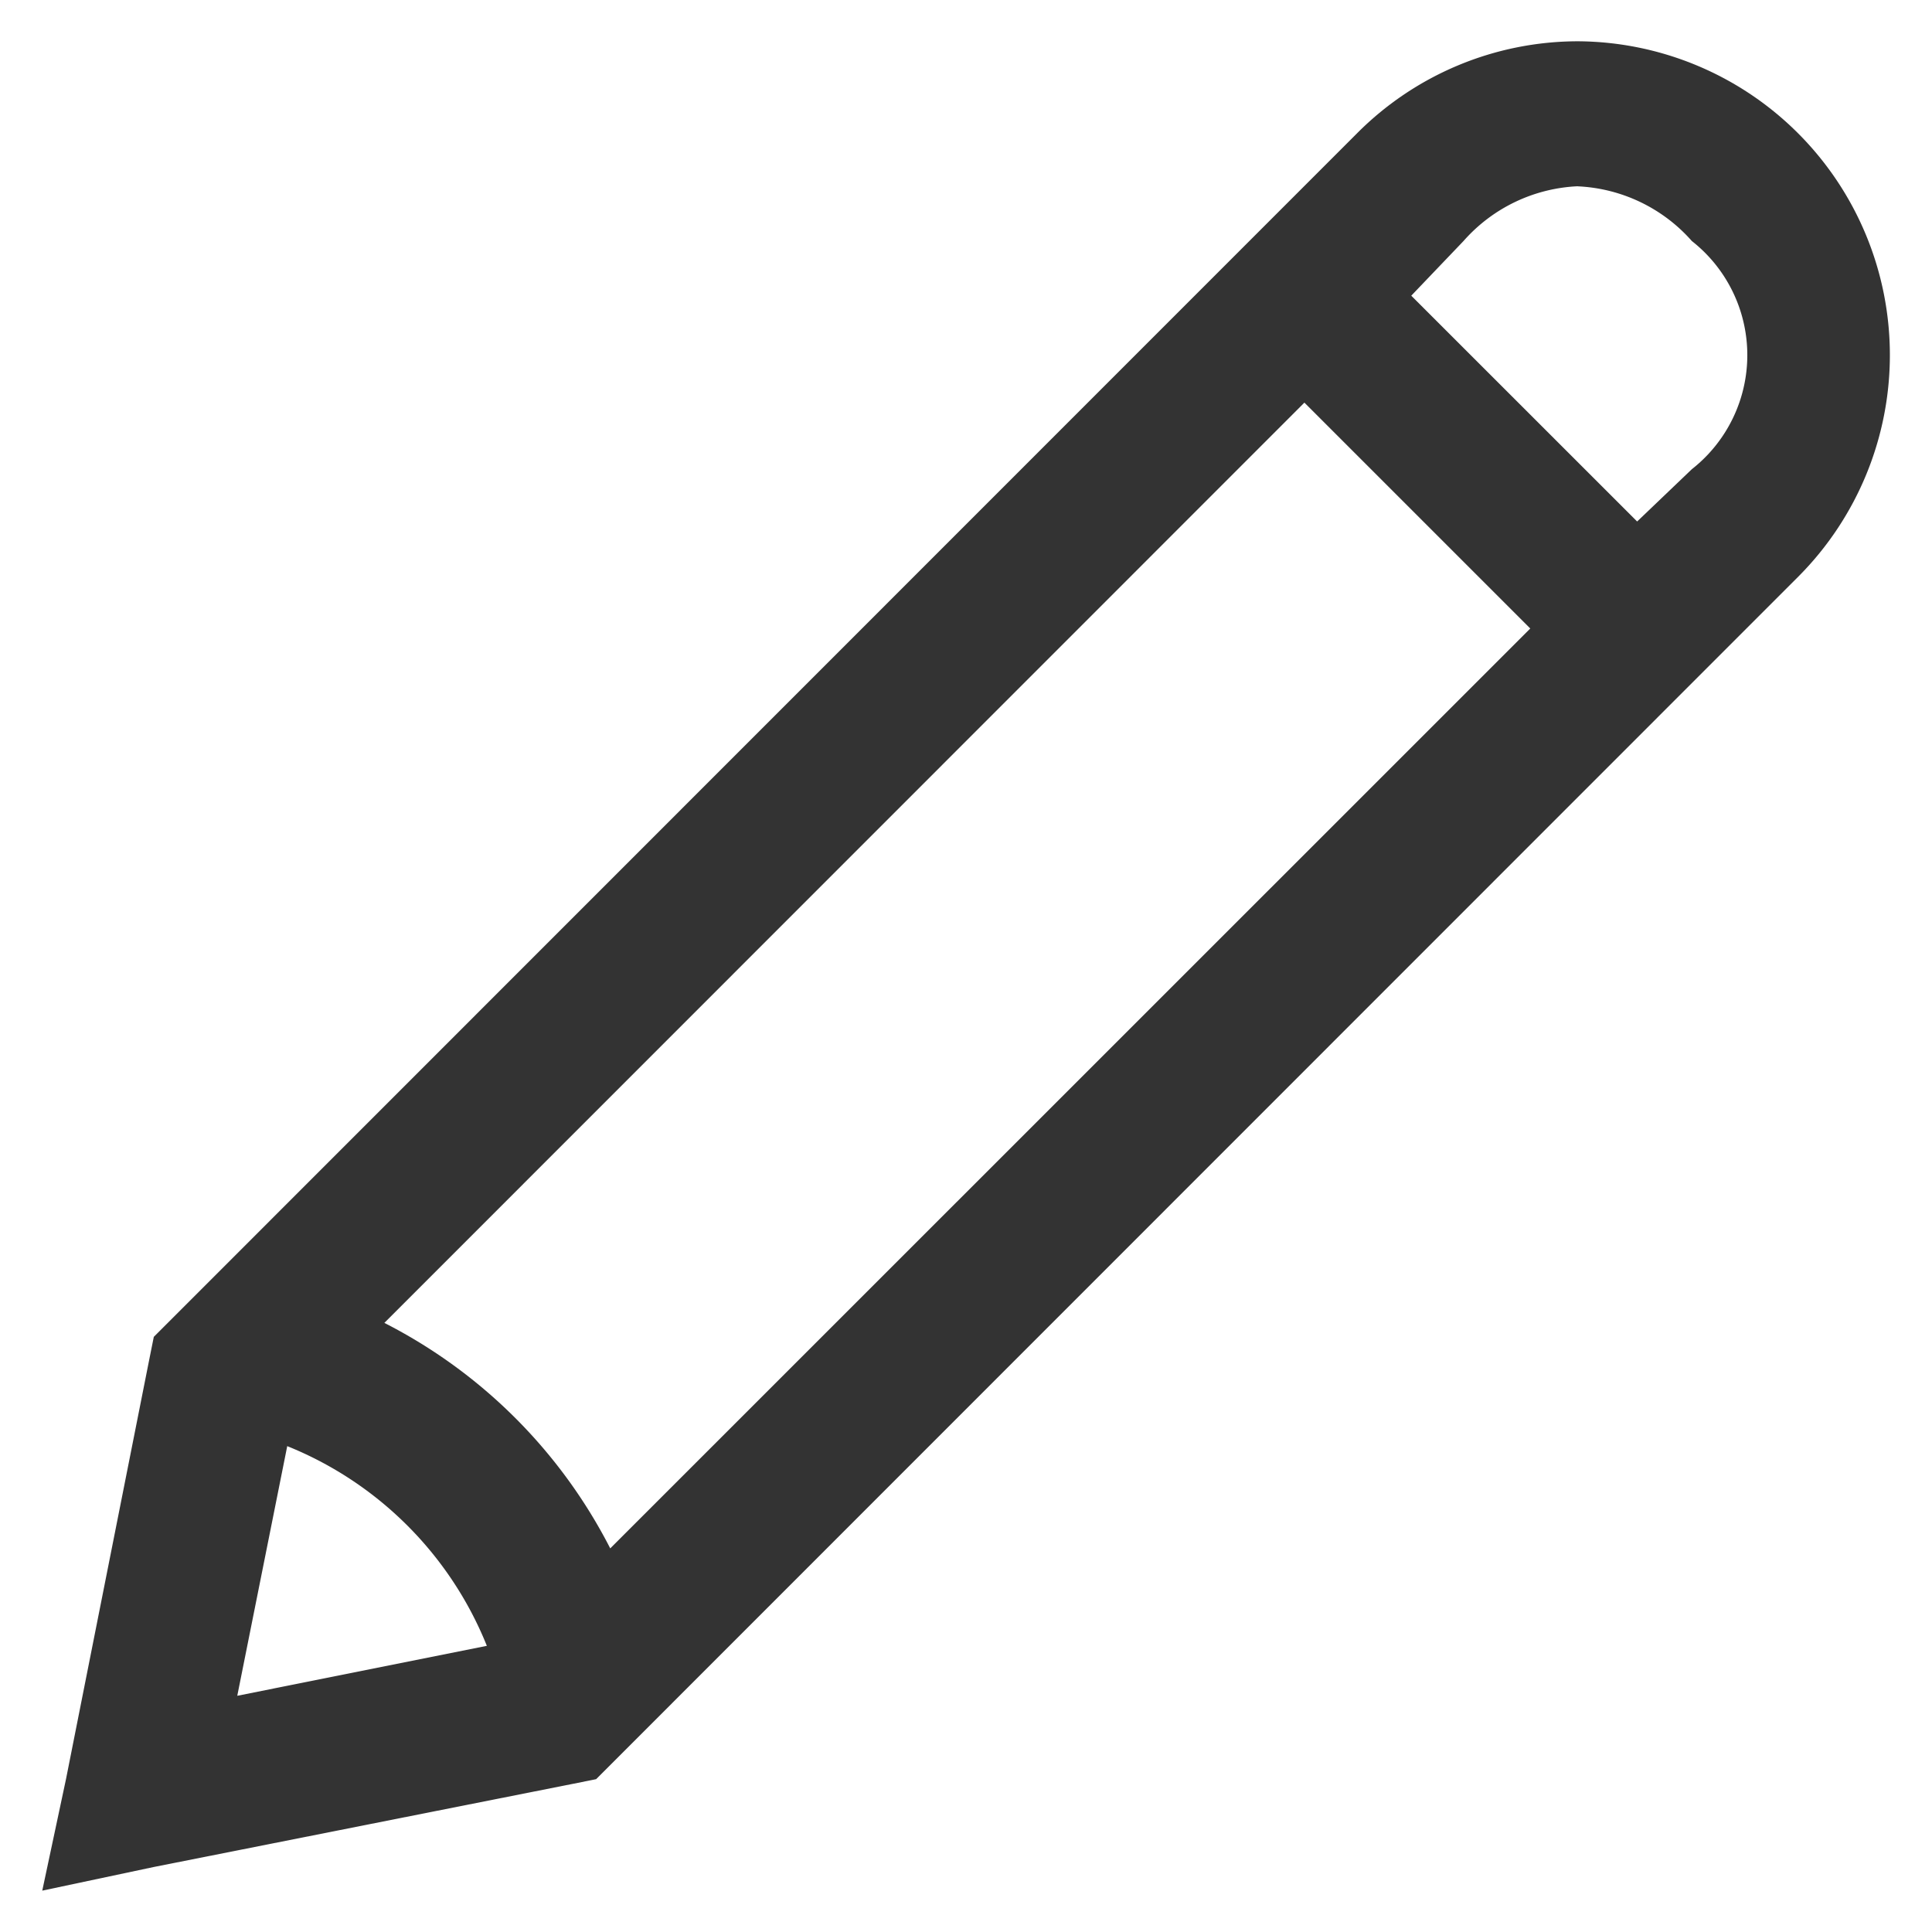 <svg id="Layer_1" data-name="Layer 1" xmlns="http://www.w3.org/2000/svg" viewBox="0 0 256 256"><defs><style>.cls-1{fill:#333;}</style></defs><path id="pen-solid" class="cls-1" d="M209.06,5.47a41.33,41.33,0,0,0-29.3,12.25L20.38,177.14l-.63,3.14-11,55.44-3.15,14.8,14.81-3.14,55.44-11,3.14-.63L238.35,76.34A41.58,41.58,0,0,0,209.06,5.47Zm0,19.22a21.44,21.44,0,0,1,15.12,7.25,19.22,19.22,0,0,1,0,30.23l-7.25,6.93L187,39.18l6.93-7.25a21.44,21.44,0,0,1,15.13-7.25ZM172.84,53.35l29.93,29.93L80.86,205.17a68.64,68.64,0,0,0-29.93-29.88ZM38.06,191.62a47.73,47.73,0,0,1,26.45,26.46L31.44,224.7Z"/></svg>